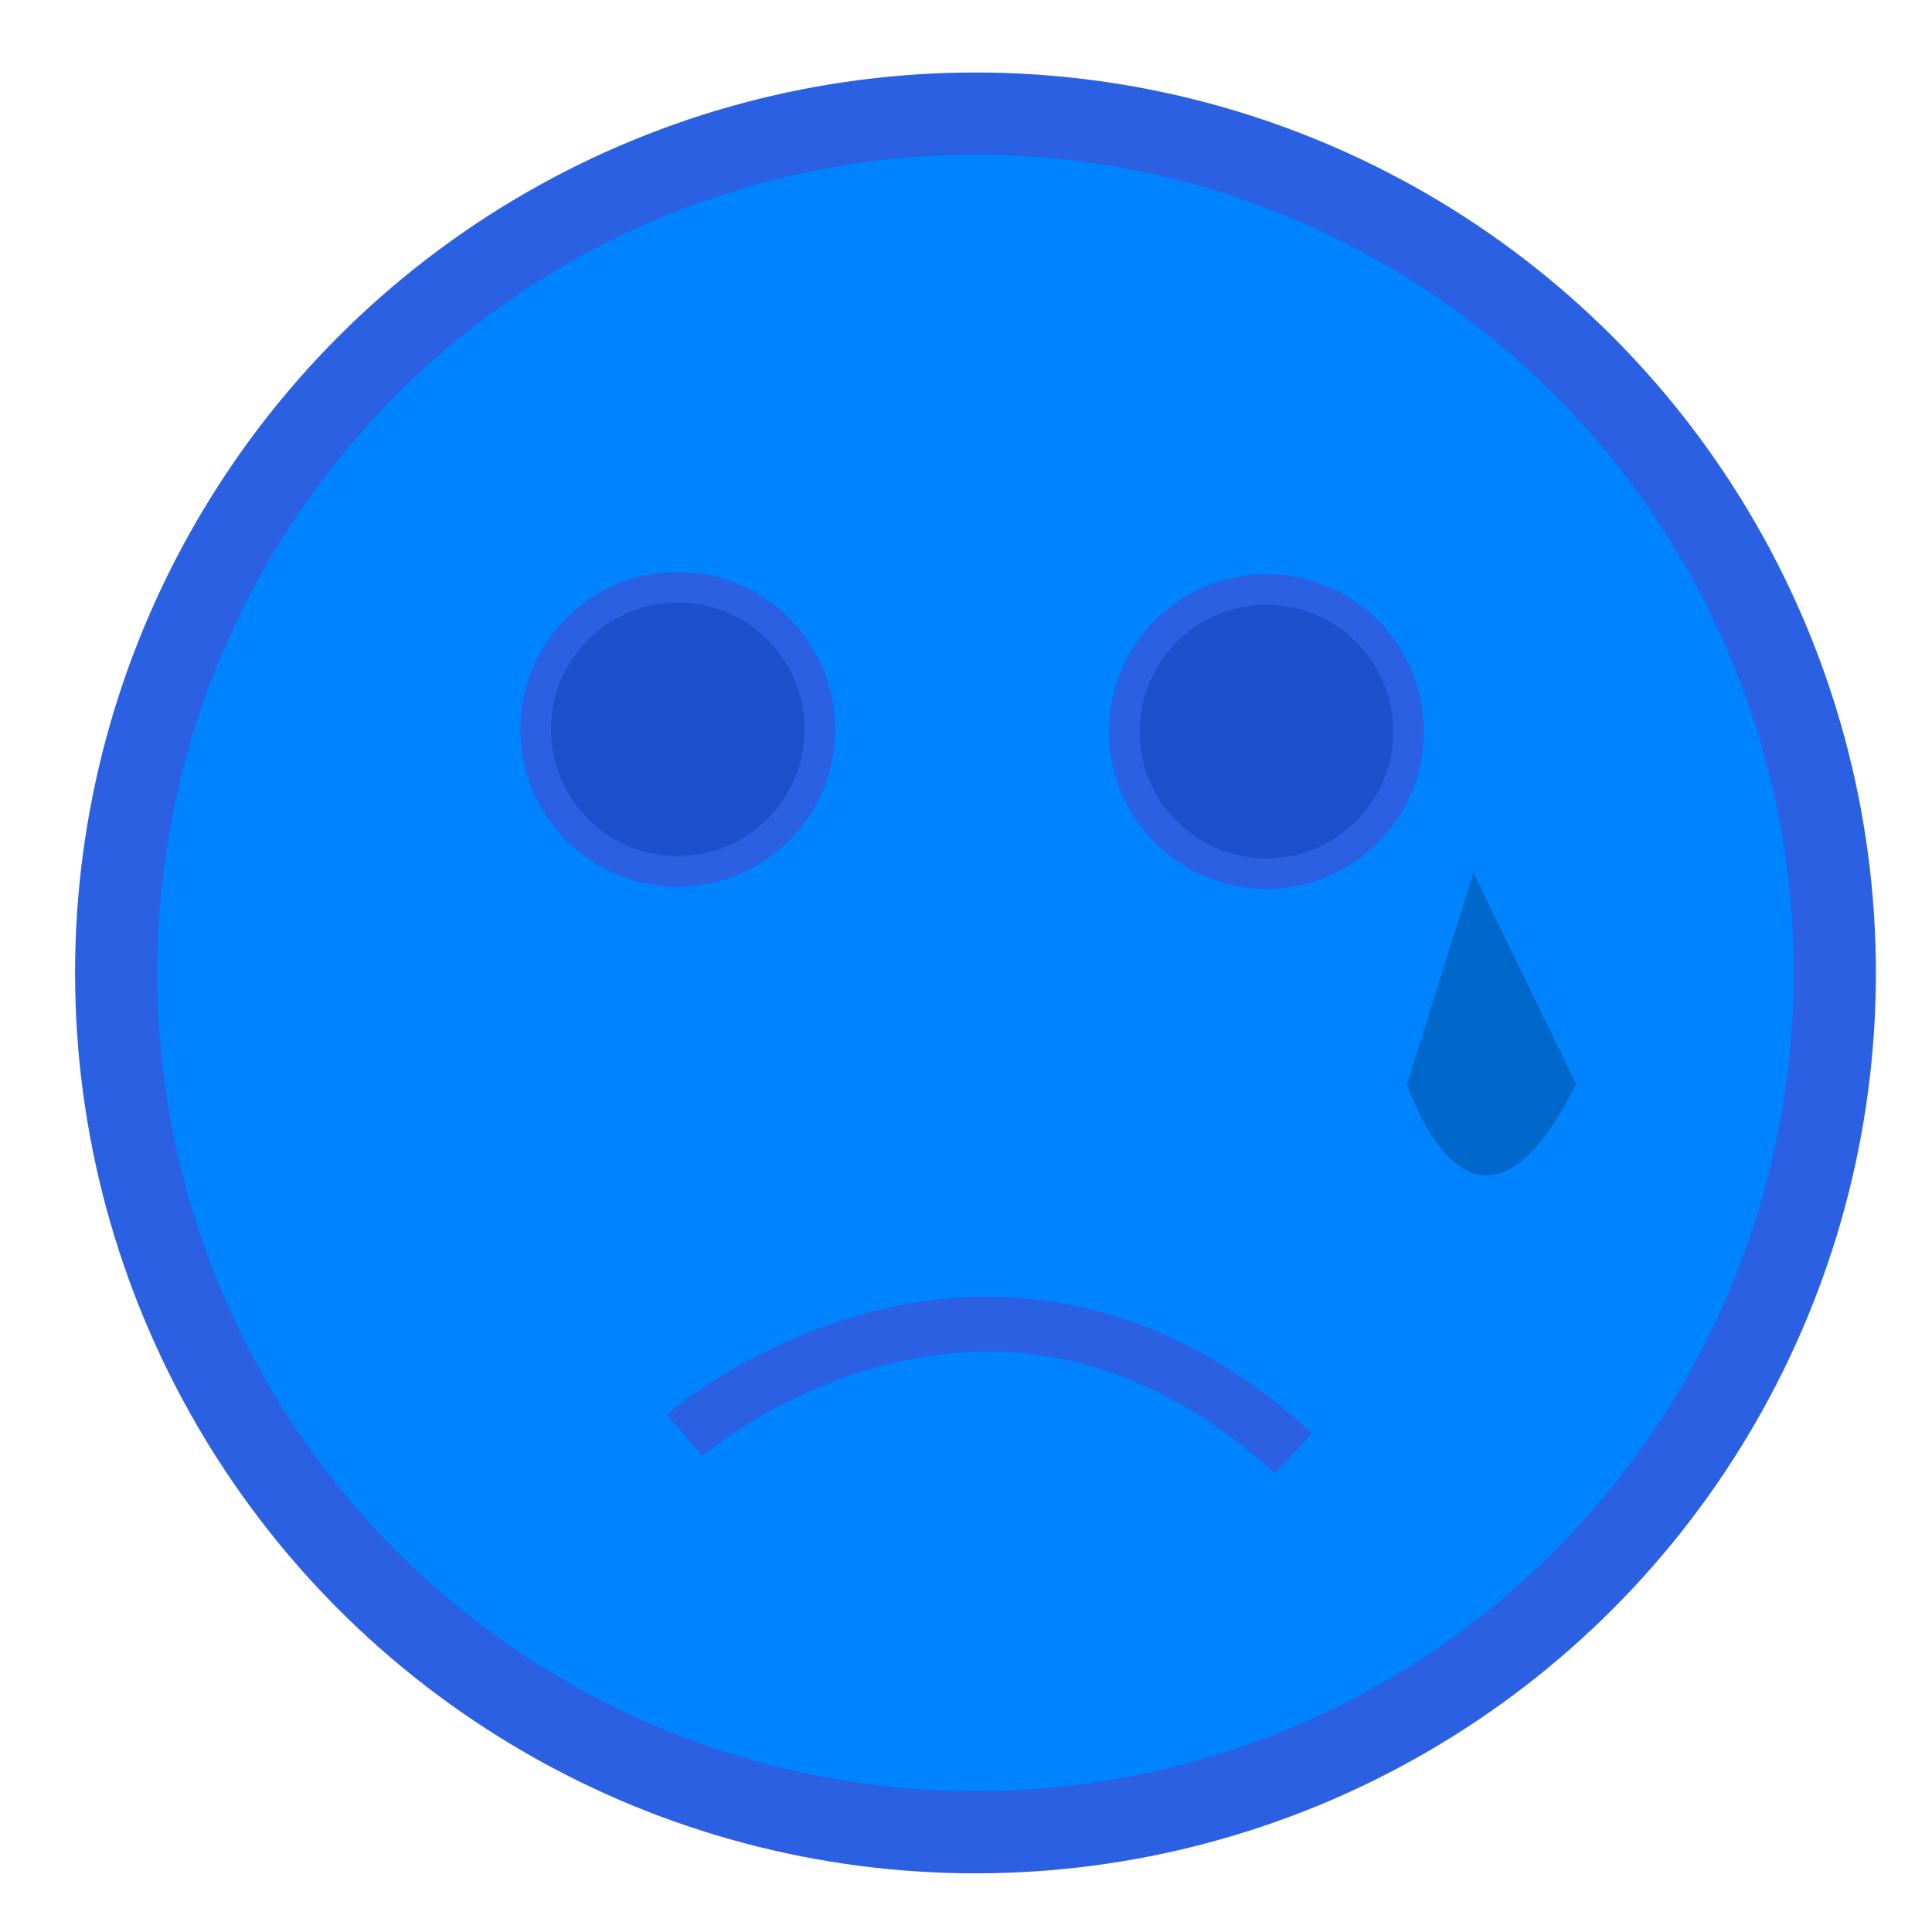 <?xml version="1.0" encoding="UTF-8" standalone="no"?>
<!-- Created with Inkscape (http://www.inkscape.org/) -->

<svg
   xmlns:dc="http://purl.org/dc/elements/1.1/"
   xmlns:cc="http://creativecommons.org/ns#"
   xmlns:rdf="http://www.w3.org/1999/02/22-rdf-syntax-ns#"
   xmlns:svg="http://www.w3.org/2000/svg"
   xmlns="http://www.w3.org/2000/svg"
   xmlns:sodipodi="http://sodipodi.sourceforge.net/DTD/sodipodi-0.dtd"
   xmlns:inkscape="http://www.inkscape.org/namespaces/inkscape"
   width="110mm"
   height="110mm"
   viewBox="0 0 110 110"
   version="1.1"
   id="svg8"
   inkscape:version="0.92.3 (2405546, 2018-03-11)"
   sodipodi:docname="sad.svg">
  <defs
     id="defs2" />
  <sodipodi:namedview
     id="base"
     pagecolor="#ffffff"
     bordercolor="#666666"
     borderopacity="1.0"
     inkscape:pageopacity="0.0"
     inkscape:pageshadow="2"
     inkscape:zoom="1.4172519"
     inkscape:cx="210.36428"
     inkscape:cy="207.2309"
     inkscape:document-units="mm"
     inkscape:current-layer="layer1"
     showgrid="false"
     inkscape:window-width="1280"
     inkscape:window-height="947"
     inkscape:window-x="0"
     inkscape:window-y="26"
     inkscape:window-maximized="1" />
  <g
     inkscape:label="Layer 1"
     inkscape:groupmode="layer"
     id="layer1"
     transform="translate(0,-187)">
    <circle
       style="fill:#0083ff;fill-opacity:1;fill-rule:evenodd;stroke:#2a60e1;stroke-width:4.678;stroke-miterlimit:4;stroke-dasharray:none;stroke-opacity:1"
       id="path10"
       cx="55.54"
       cy="242.394"
       r="48.927" />
    <circle
       style="fill:#1d50cc;fill-opacity:1;fill-rule:evenodd;stroke:#2a60e1;stroke-width:1.74;stroke-miterlimit:4;stroke-dasharray:none;stroke-opacity:1"
       id="path836"
       cx="38.589"
       cy="228.525"
       r="8.09" />
    <circle
       style="fill:#1d50cc;fill-opacity:1;fill-rule:evenodd;stroke:#2a60e1;stroke-width:1.74;stroke-miterlimit:4;stroke-dasharray:none;stroke-opacity:1"
       id="path836-3"
       cx="72.105"
       cy="228.653"
       r="8.09" />
    <path
       style="fill:none;stroke:#2a60e1;stroke-width:3.116;stroke-linecap:butt;stroke-linejoin:miter;stroke-miterlimit:4;stroke-dasharray:none;stroke-opacity:1"
       d="m 38.974,268.719 c 0,0 17.208,-14.896 34.673,1.027"
       id="path857"
       inkscape:connector-curvature="0" />
    <path
       style="fill:none;stroke:none;stroke-width:0.364px;stroke-linecap:butt;stroke-linejoin:miter;stroke-opacity:1"
       d="m 92.652,249.457 -3.596,-14.383 -3.339,14.64 c 0,0 0.514,12.328 6.935,-0.257 z"
       id="path863"
       inkscape:connector-curvature="0" />
    <path
       style="fill:#0067cb;fill-opacity:1;stroke:none;stroke-width:0.487px;stroke-linecap:butt;stroke-linejoin:miter;stroke-opacity:1"
       d="m 89.74,248.729 -5.847,-12.039 -3.784,12.039 c 0,0 3.784,11.695 9.631,0 z"
       id="path873-6"
       inkscape:connector-curvature="0" />
  </g>
</svg>
